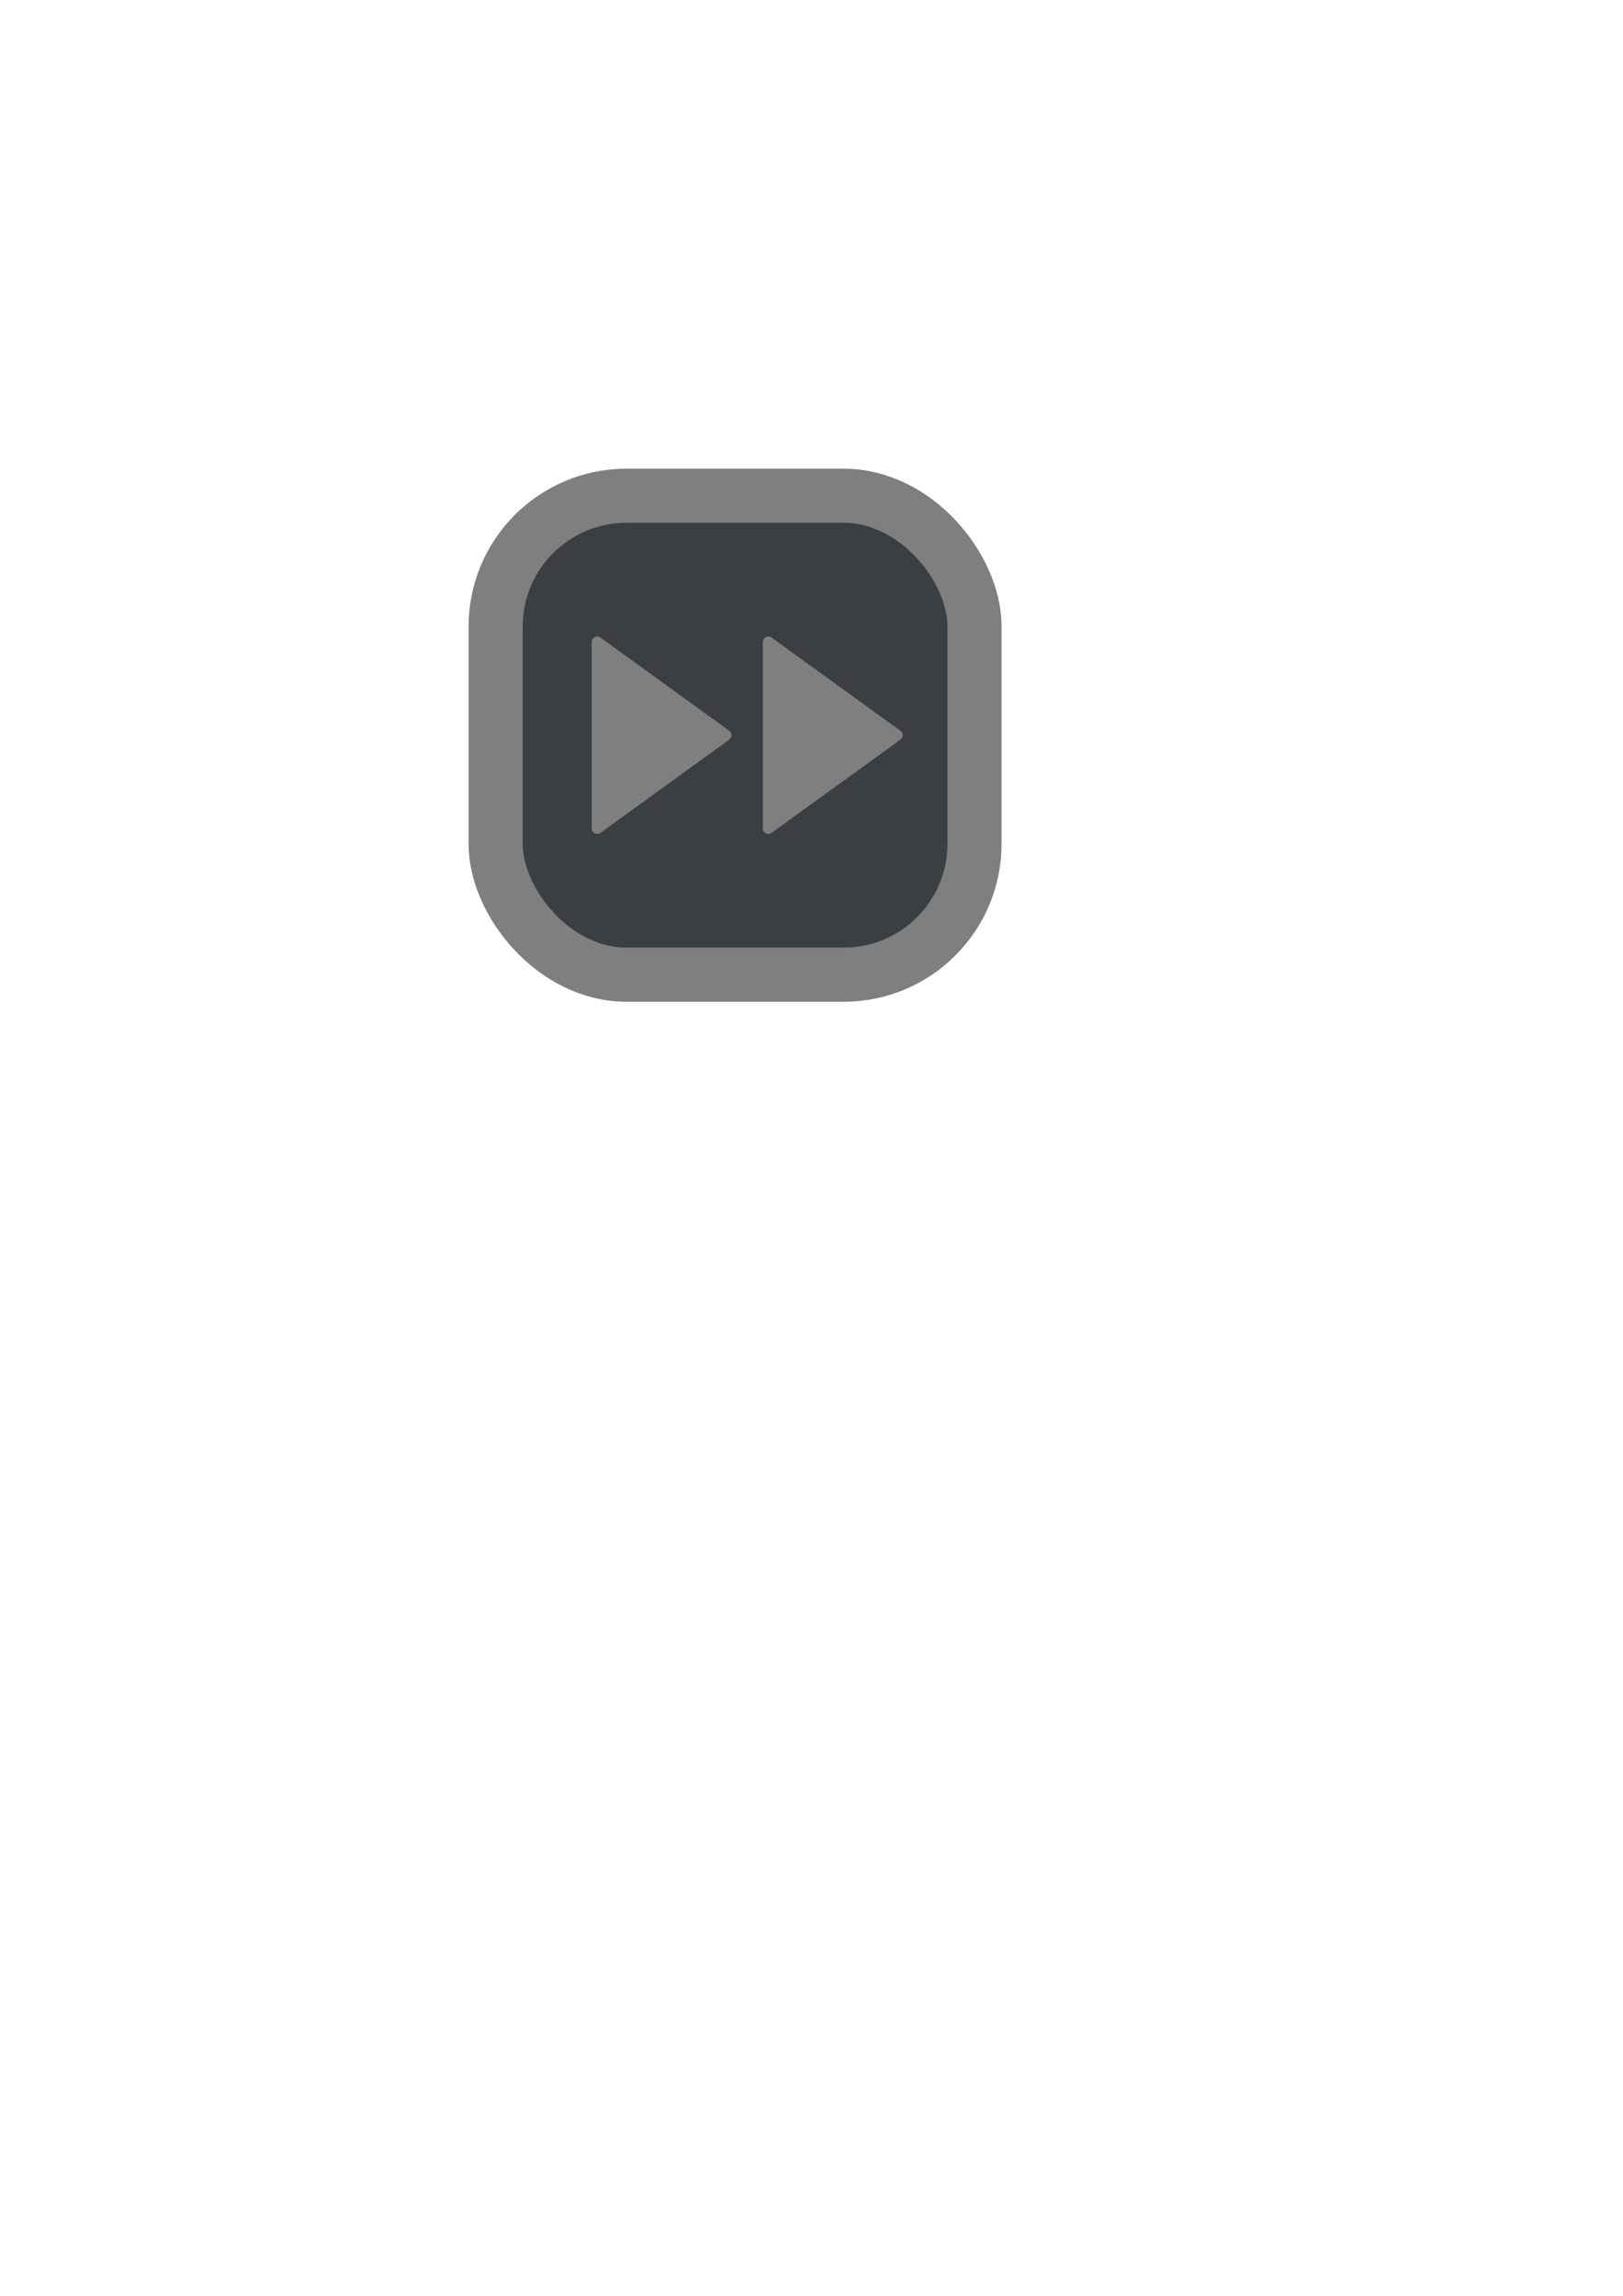 <?xml version="1.0" encoding="UTF-8" standalone="no"?>
<!-- Created with Inkscape (http://www.inkscape.org/) -->

<svg
   width="210mm"
   height="297mm"
   viewBox="0 0 210 297"
   version="1.1"
   id="svg5"
   inkscape:version="1.2.2 (732a01da63, 2022-12-09)"
   sodipodi:docname="icon3.svg"
   xmlns:inkscape="http://www.inkscape.org/namespaces/inkscape"
   xmlns:sodipodi="http://sodipodi.sourceforge.net/DTD/sodipodi-0.dtd"
   xmlns="http://www.w3.org/2000/svg"
   xmlns:svg="http://www.w3.org/2000/svg">
  <sodipodi:namedview
     id="namedview7"
     pagecolor="#505050"
     bordercolor="#eeeeee"
     borderopacity="1"
     inkscape:pageshadow="0"
     inkscape:pageopacity="0"
     inkscape:pagecheckerboard="0"
     inkscape:document-units="mm"
     showgrid="false"
     inkscape:zoom="1.8116734"
     inkscape:cx="378.37946"
     inkscape:cy="376.99952"
     inkscape:window-width="1920"
     inkscape:window-height="1017"
     inkscape:window-x="1912"
     inkscape:window-y="-8"
     inkscape:window-maximized="1"
     inkscape:current-layer="layer1"
     inkscape:showpageshadow="0"
     inkscape:deskcolor="#505050" />
  <defs
     id="defs2" />
  <g
     inkscape:label="Layer 1"
     inkscape:groupmode="layer"
     id="layer1">
    <rect
       style="fill:#3c3f41;fill-opacity:1;fill-rule:evenodd;stroke-width:7;stroke-linejoin:round;paint-order:fill markers stroke;stroke:#7f7f7f;stroke-opacity:1;stroke-dasharray:none"
       id="rect846"
       width="61.961"
       height="61.961"
       x="64.131"
       y="64.131"
       ry="16.924"
       inkscape:export-filename="icon3.png"
       inkscape:export-xdpi="25.18"
       inkscape:export-ydpi="25.18" />
    <path
       style="fill:#7f7f7f;fill-opacity:1;fill-rule:evenodd;stroke:#7f7f7f;stroke-width:1.402;stroke-linecap:butt;stroke-linejoin:round;stroke-miterlimit:4;stroke-dasharray:none;stroke-opacity:1"
       d="M 77.264,83.038 V 95.112 107.184 L 93.955,95.111 Z"
       id="path952"
       sodipodi:nodetypes="ccccc"
       inkscape:export-filename="C:\Users\Daniel\Desktop\Prace\Projekty\QPortForwarder\icon2.png"
       inkscape:export-xdpi="11.574634"
       inkscape:export-ydpi="11.574634" />
    <path
       style="fill:#7f7f7f;fill-opacity:1;fill-rule:evenodd;stroke:#7f7f7f;stroke-width:1.402;stroke-linecap:butt;stroke-linejoin:round;stroke-miterlimit:4;stroke-dasharray:none;stroke-opacity:1"
       d="M 99.41,83.038 V 95.112 107.184 L 116.101,95.111 Z"
       id="path961"
       sodipodi:nodetypes="ccccc"
       inkscape:export-filename="C:\Users\Daniel\Desktop\Prace\Projekty\QPortForwarder\icon2.png"
       inkscape:export-xdpi="11.574634"
       inkscape:export-ydpi="11.574634" />
  </g>
</svg>
